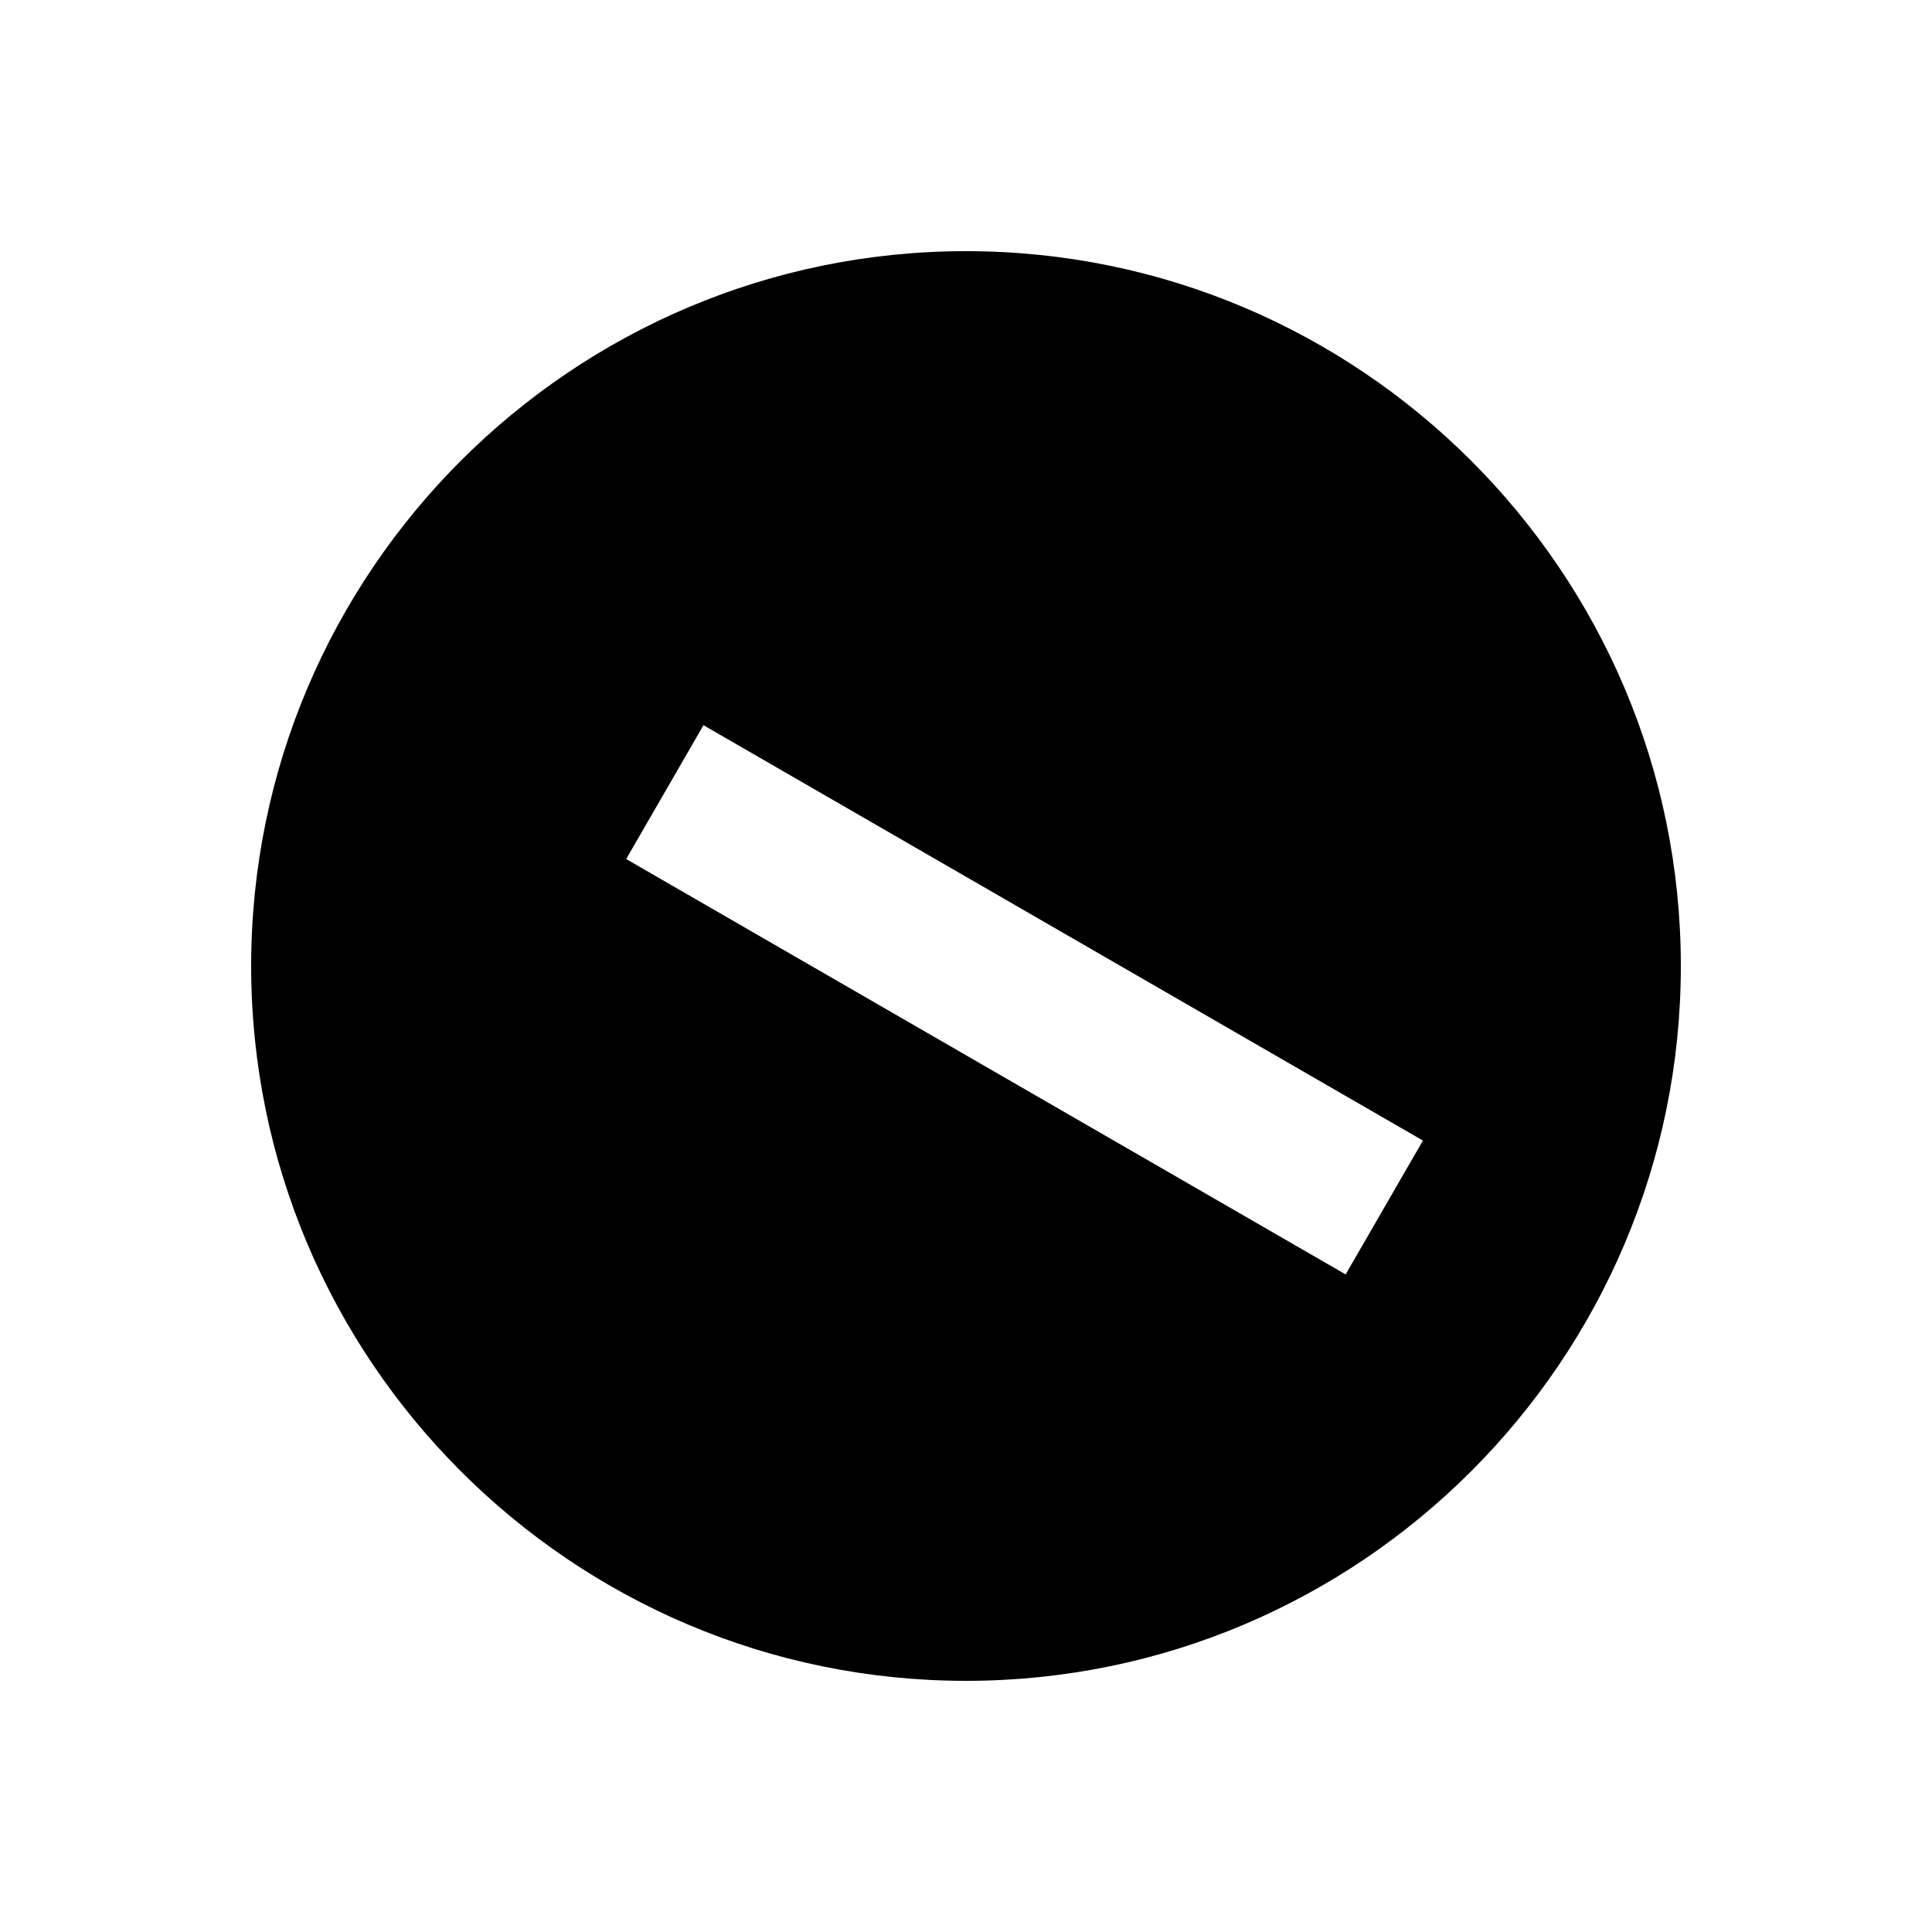 <svg xmlns="http://www.w3.org/2000/svg" width="1000" height="1000"><path d="M500 130c-203.99 0-370 166.01-370 370s166.01 370 370 370 370-166.01 370-370-166.01-370-370-370zM364.115 375.36l34.64 20 121.245 70 181.865 105 34.64 20-40 69.28-34.64-20L480 534.64l-121.244-70-34.64-20 40-69.28z" style="-inkscape-stroke:none" stroke-width="60"/></svg>